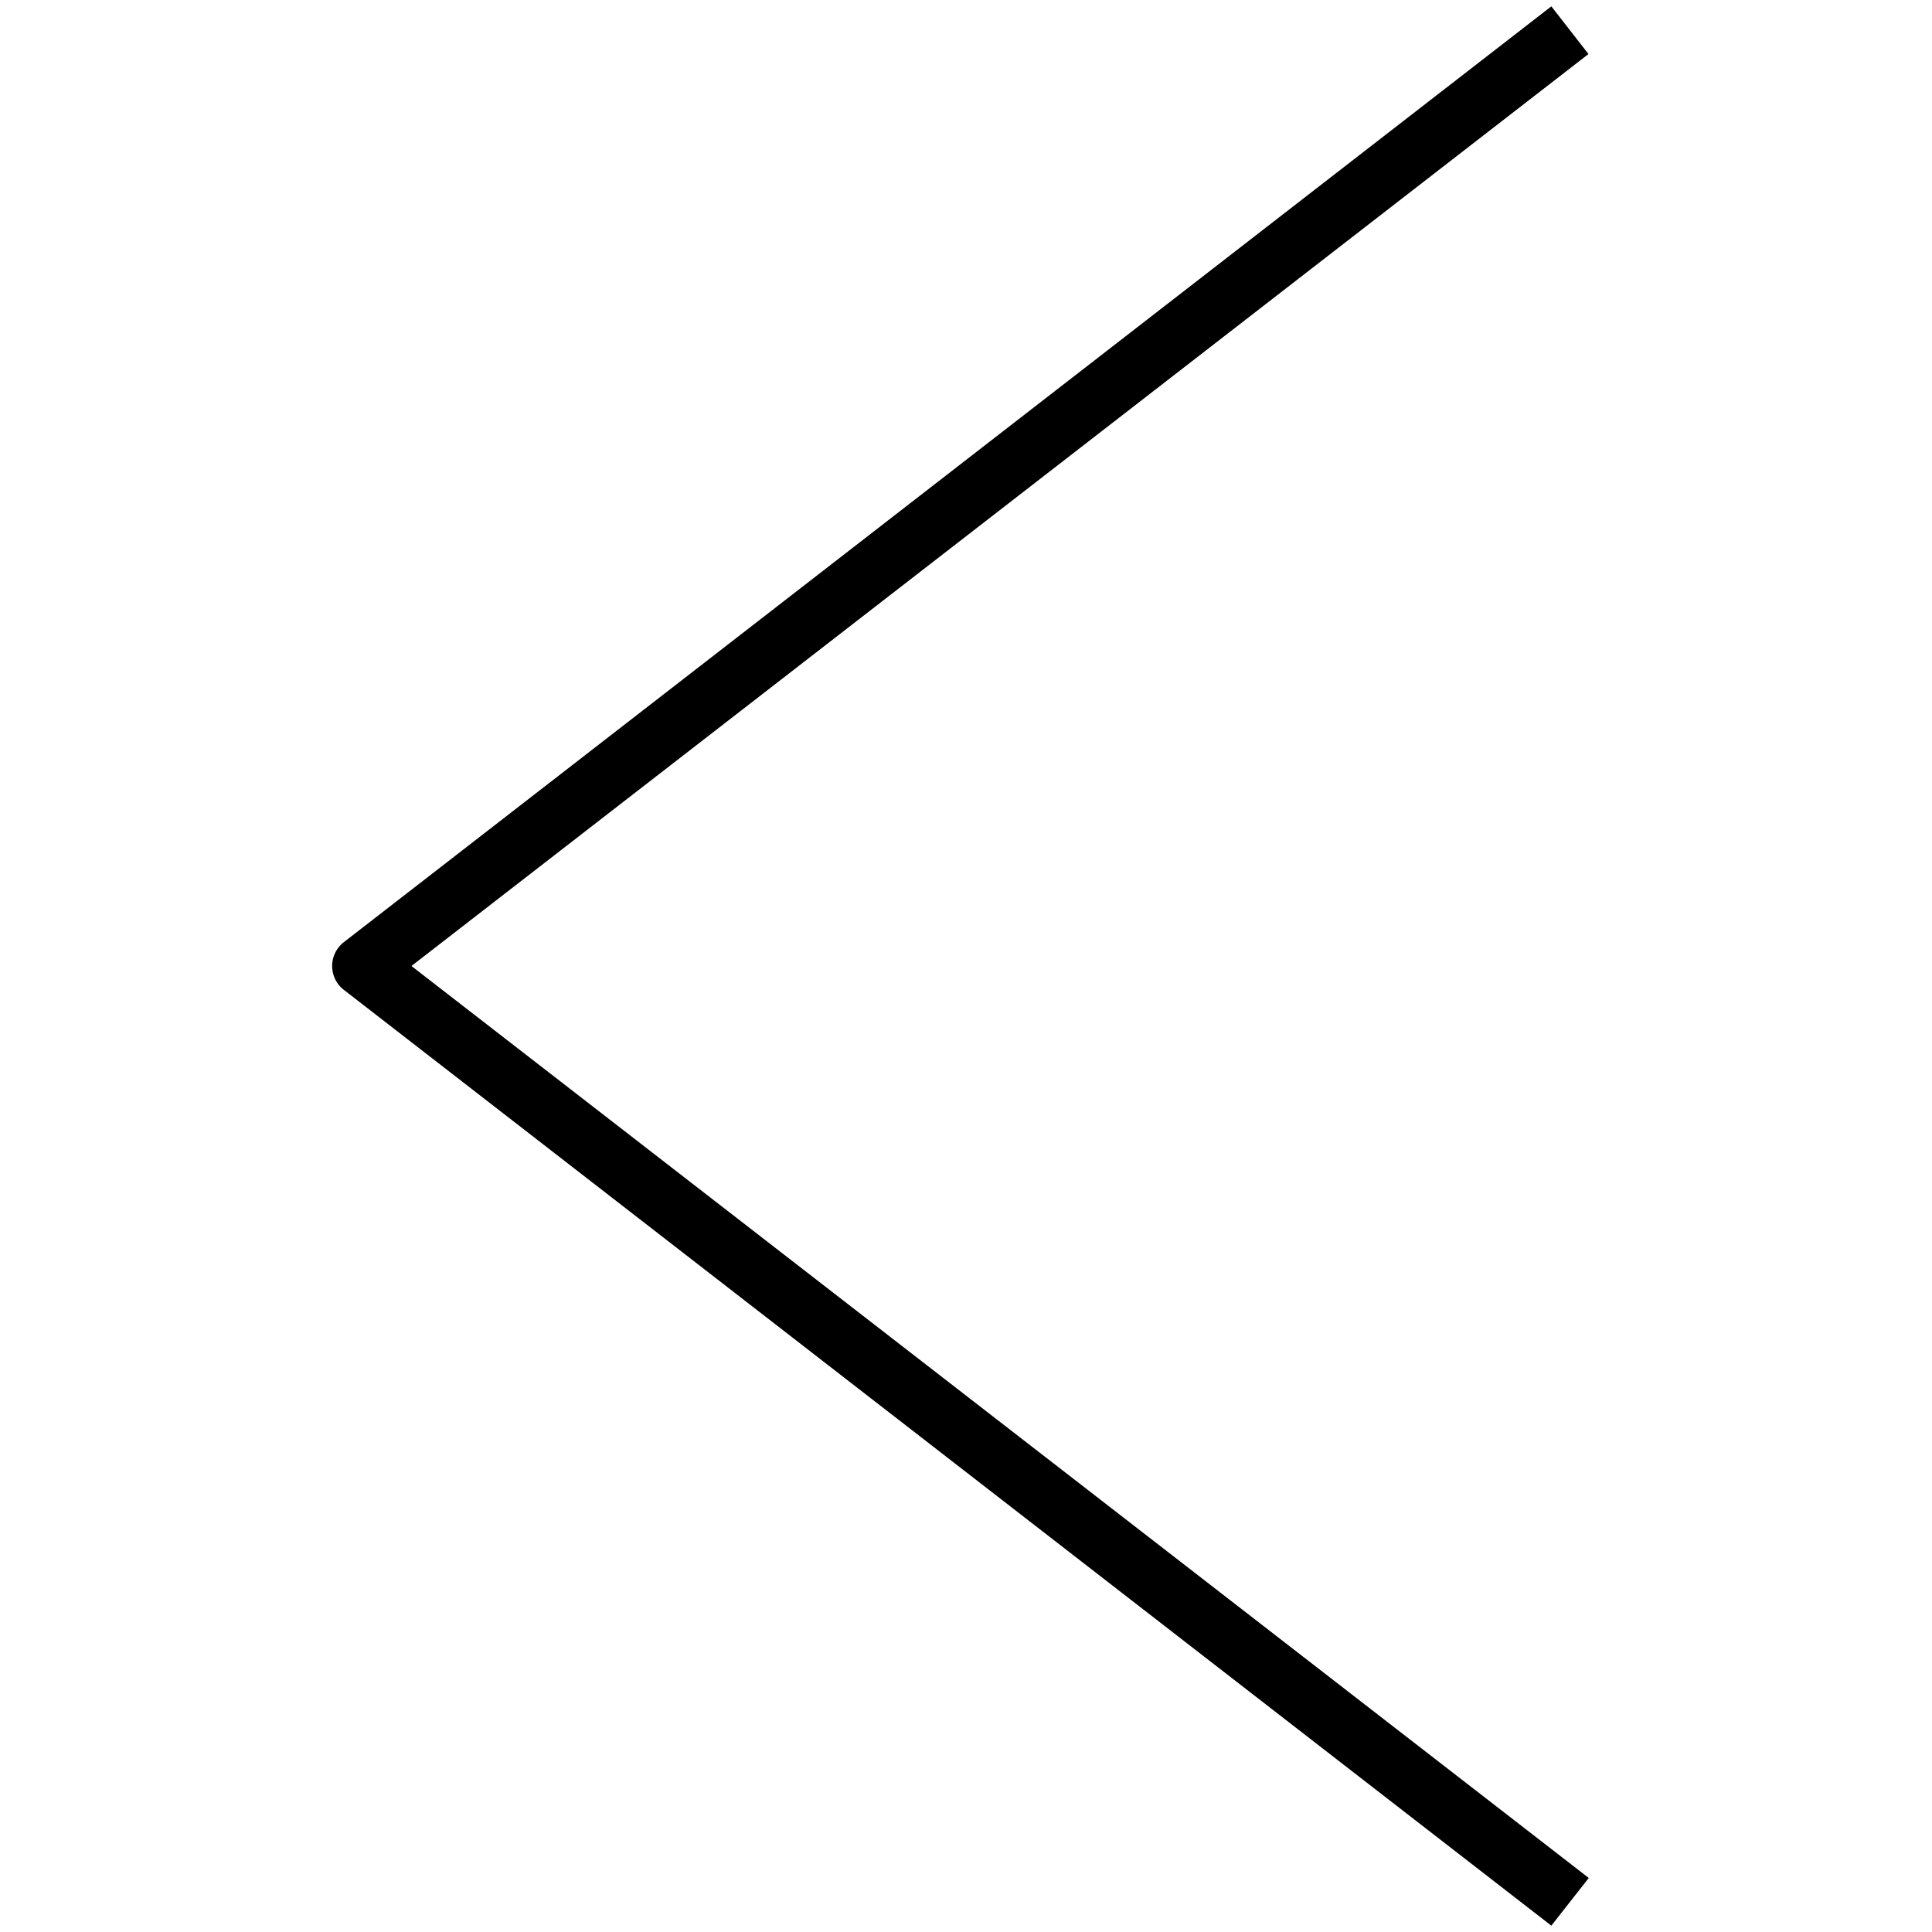 <?xml version="1.0" ?><svg viewBox="0 0 64 64" xmlns="http://www.w3.org/2000/svg"><title/><g data-name="Layer 7" id="Layer_7"><path d="M51.39,63.79l-40-31a1,1,0,0,1,0-1.58l40-31,1.23,1.58L13.63,32l39,30.21Z"/></g></svg>